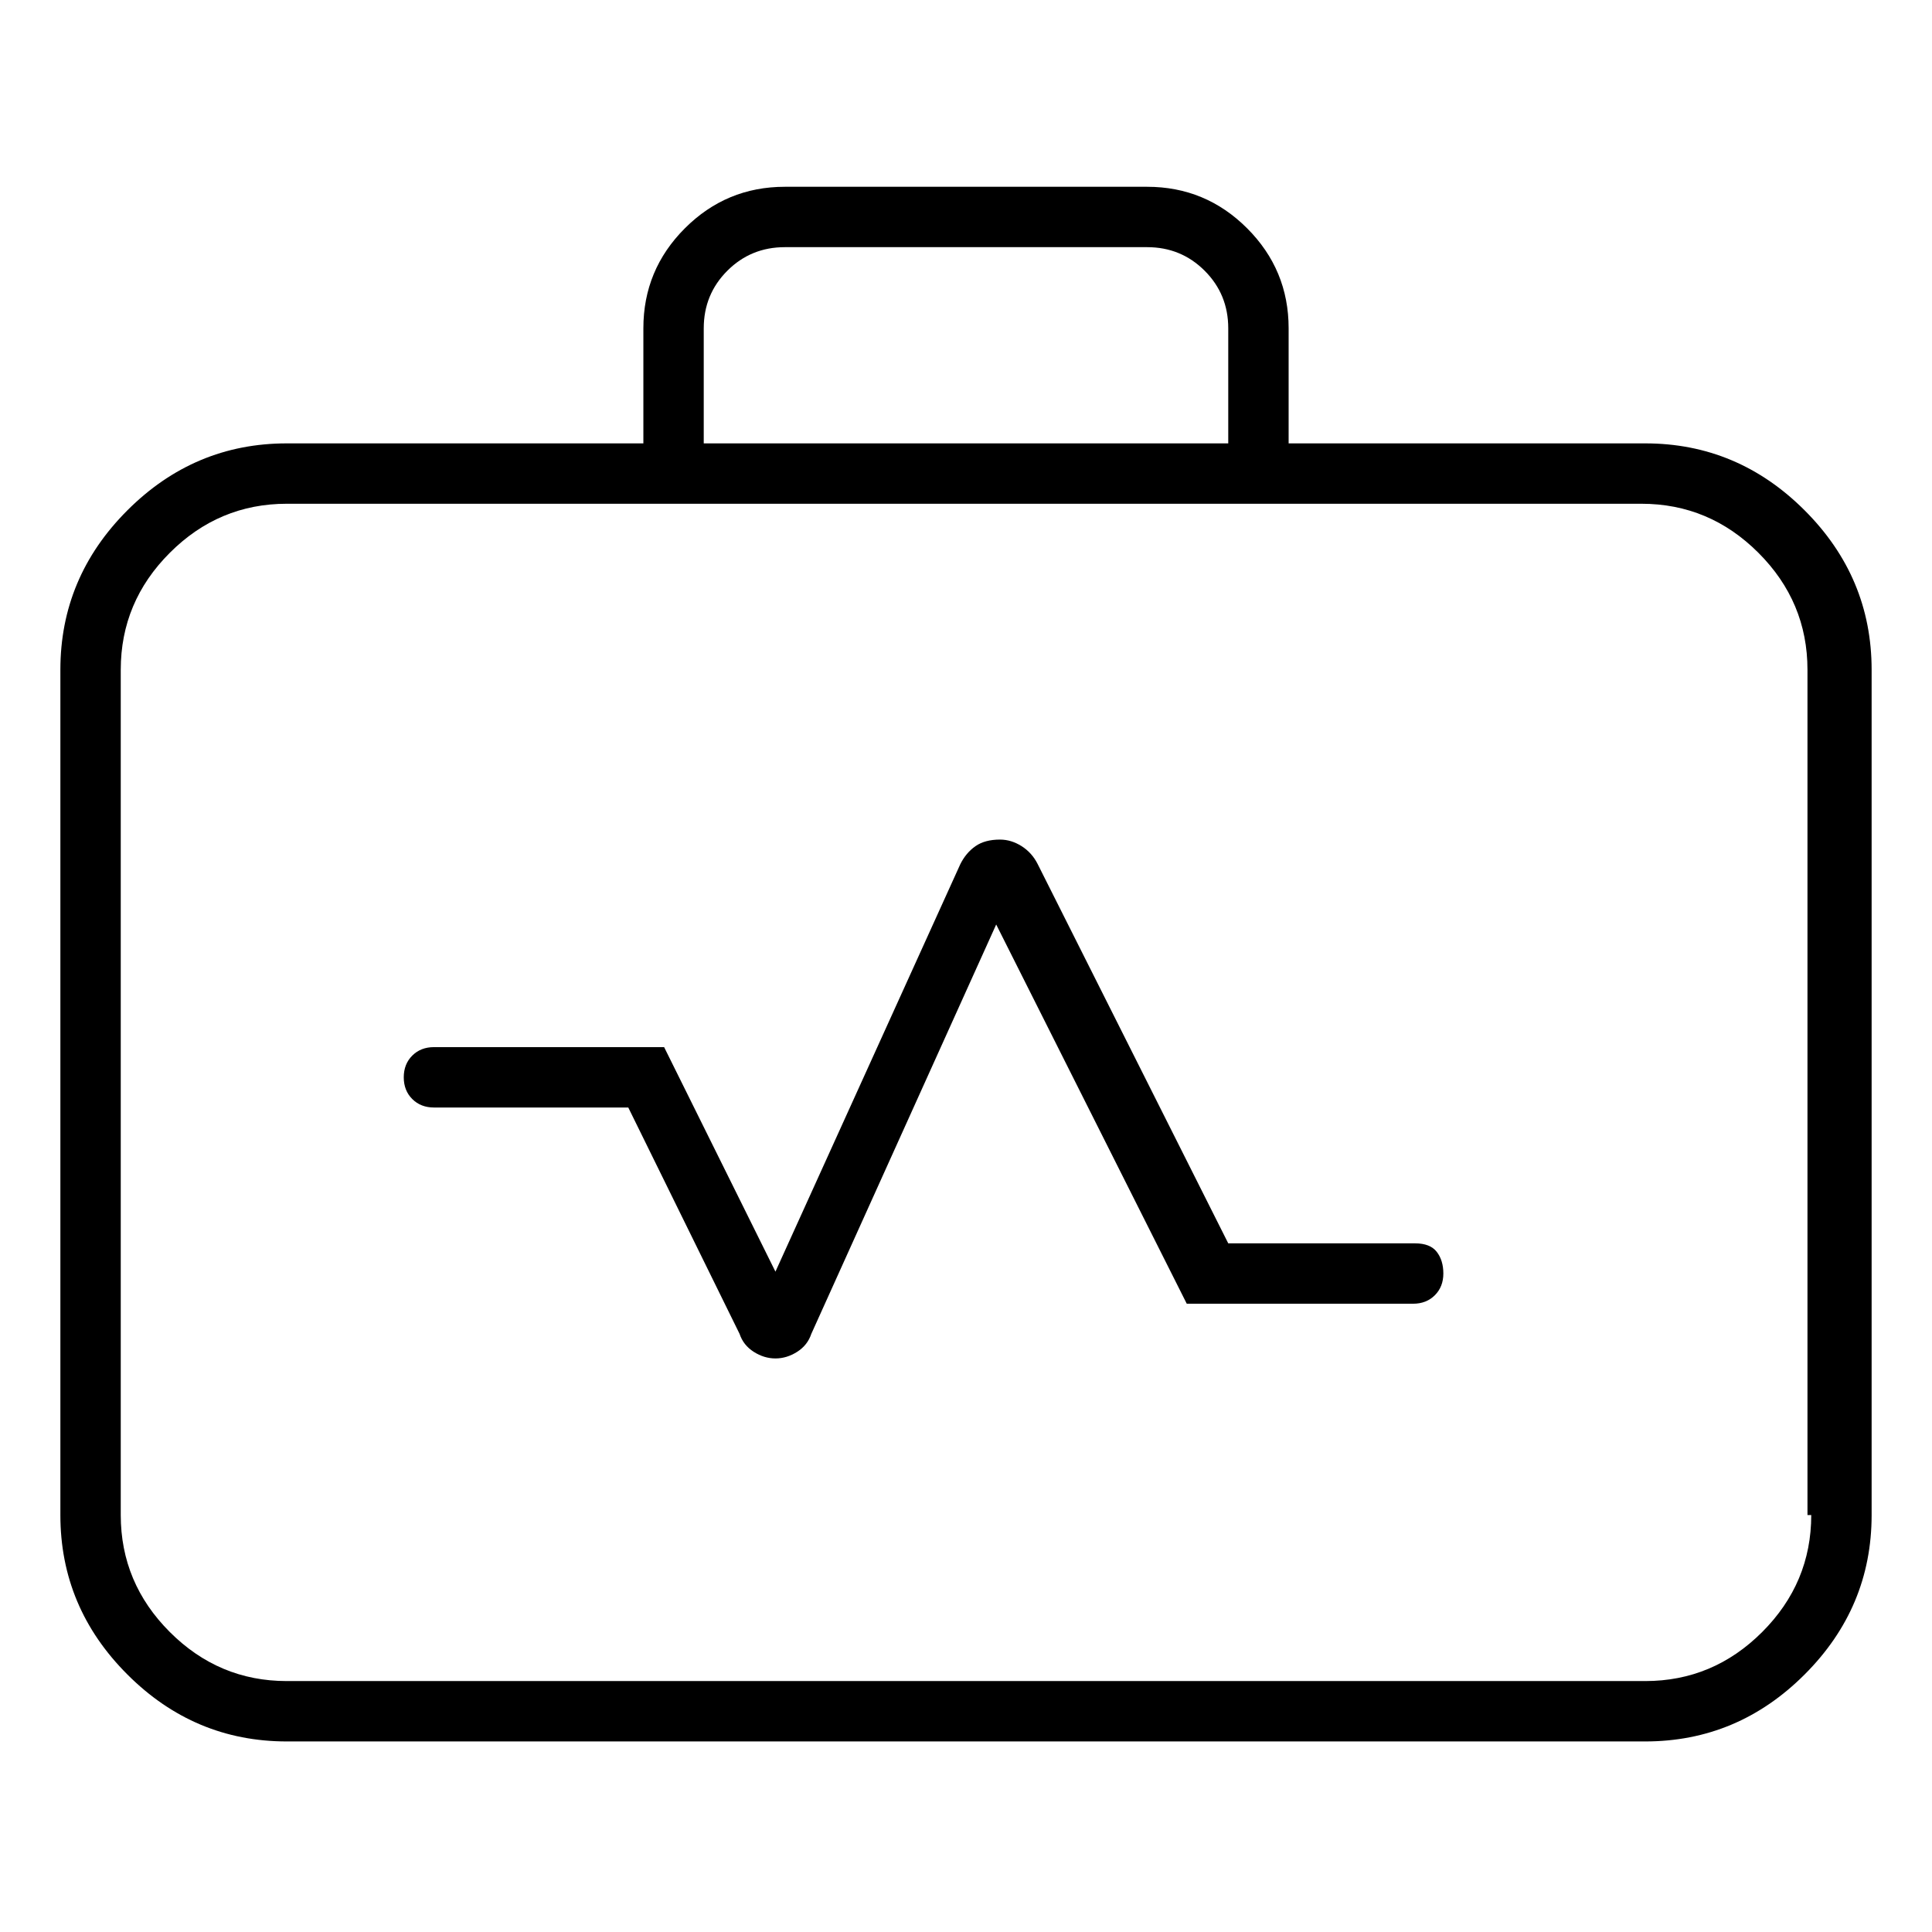 <svg viewBox="0 0 1024 1024" xmlns="http://www.w3.org/2000/svg">
  <path transform="scale(1, -1) translate(0, -960)" fill="currentColor" d="M872 725h-189v61q0 31 -22 53t-53 22h-192q-31 0 -53 -22t-22 -53v-61h-189q-49 0 -84.5 -35.5t-35.5 -84.5v-448q0 -49 35.5 -84.5t84.5 -35.5h720q49 0 84.5 35.5t35.5 84.5v448q0 49 -35.5 84.5t-84.5 35.5zM373 786q0 18 12.5 30.5t30.5 12.5h192q18 0 30.5 -12.5 t12.5 -30.5v-61h-278v61v0zM960 157q0 -36 -26 -62t-62 -26h-720q-36 0 -62 26t-26 62v448q0 36 26 62t62 26h718q36 0 62 -26t26 -62v-448h2zM750 301h-99l-101 201q-3 6 -8.5 9.5t-11.5 3.5q-8 0 -13 -3.5t-8 -9.5l-98 -216l-59 119h-122q-7 0 -11.5 -4.5t-4.5 -11.5 t4.5 -11.5t11.5 -4.5h103l59 -120q2 -6 7.5 -9.5t11.5 -3.5v0v0q6 0 11.5 3.5t7.5 9.5l98 217l101 -201h120q7 0 11.5 4.5t4.5 11.5t-3.5 11.5t-11.5 4.5z" />
</svg>